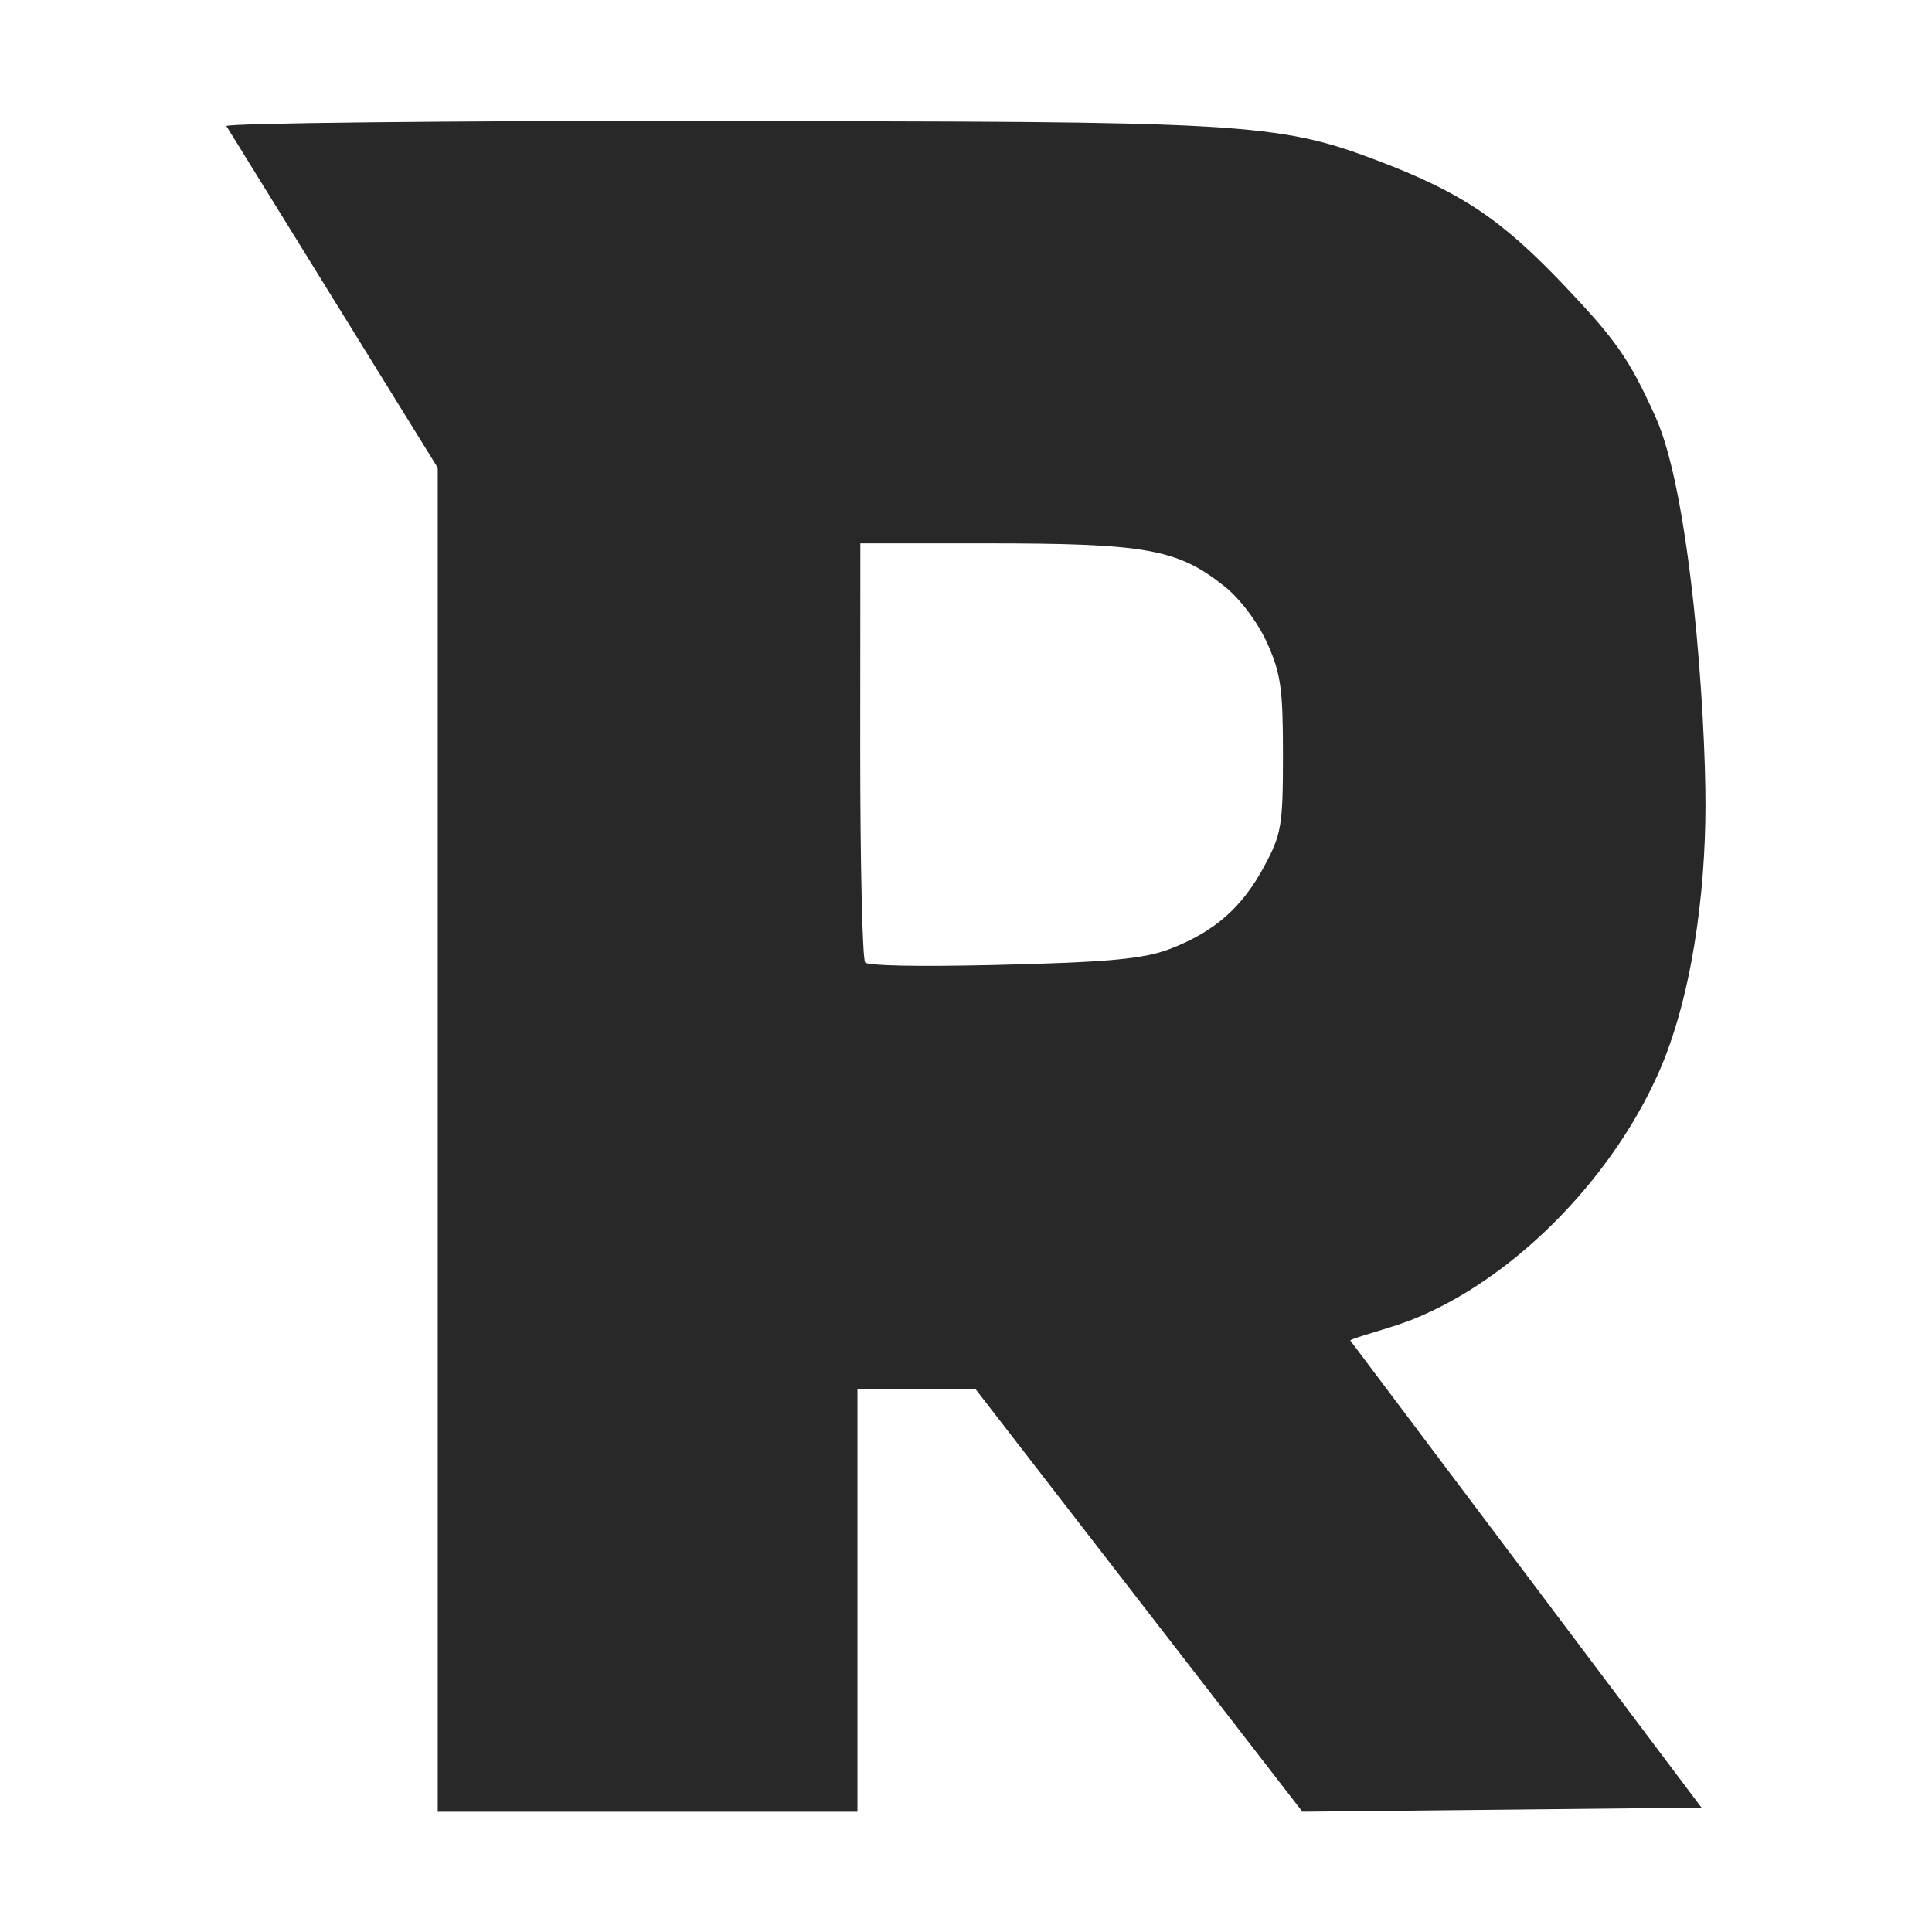 <svg width="16" height="16" version="1.1" xmlns="http://www.w3.org/2000/svg">
  <defs>
    <style type="text/css" id="current-color-scheme">.ColorScheme-Text { color:#282828; } .ColorScheme-Highlight { color:#458588; }</style>
  </defs>
  <path class="ColorScheme-Text" fill="currentColor" d="m5.901 1c-2.216 0-4.027 0.02-4.026 0.044l1.75 2.83v11.13h3.476v-3.5h0.978l2.707 3.5 3.305-0.034-2.909-3.869c0.025-0.023 0.332-0.101 0.509-0.171 0.814-0.322 1.624-1.123 2.03-2.013 0.291-0.637 0.402-1.52 0.403-2.242 0.001-0.757-0.12-2.578-0.417-3.23-0.215-0.473-0.323-0.628-0.749-1.077-0.527-0.555-0.855-0.774-1.552-1.039-0.831-0.316-1.133-0.325-5.506-0.325zm1.224 3.5h1.036c1.329 0 1.589 0.045 1.979 0.355 0.129 0.102 0.279 0.302 0.355 0.472 0.113 0.252 0.13 0.38 0.13 0.926 0 0.585-0.013 0.657-0.154 0.919-0.183 0.342-0.411 0.544-0.783 0.687-0.218 0.084-0.524 0.111-1.463 0.133-0.652 0.015-1.037 0.005-1.06-0.021-0.023-0.026-0.041-0.818-0.041-1.76z"/>
</svg>
